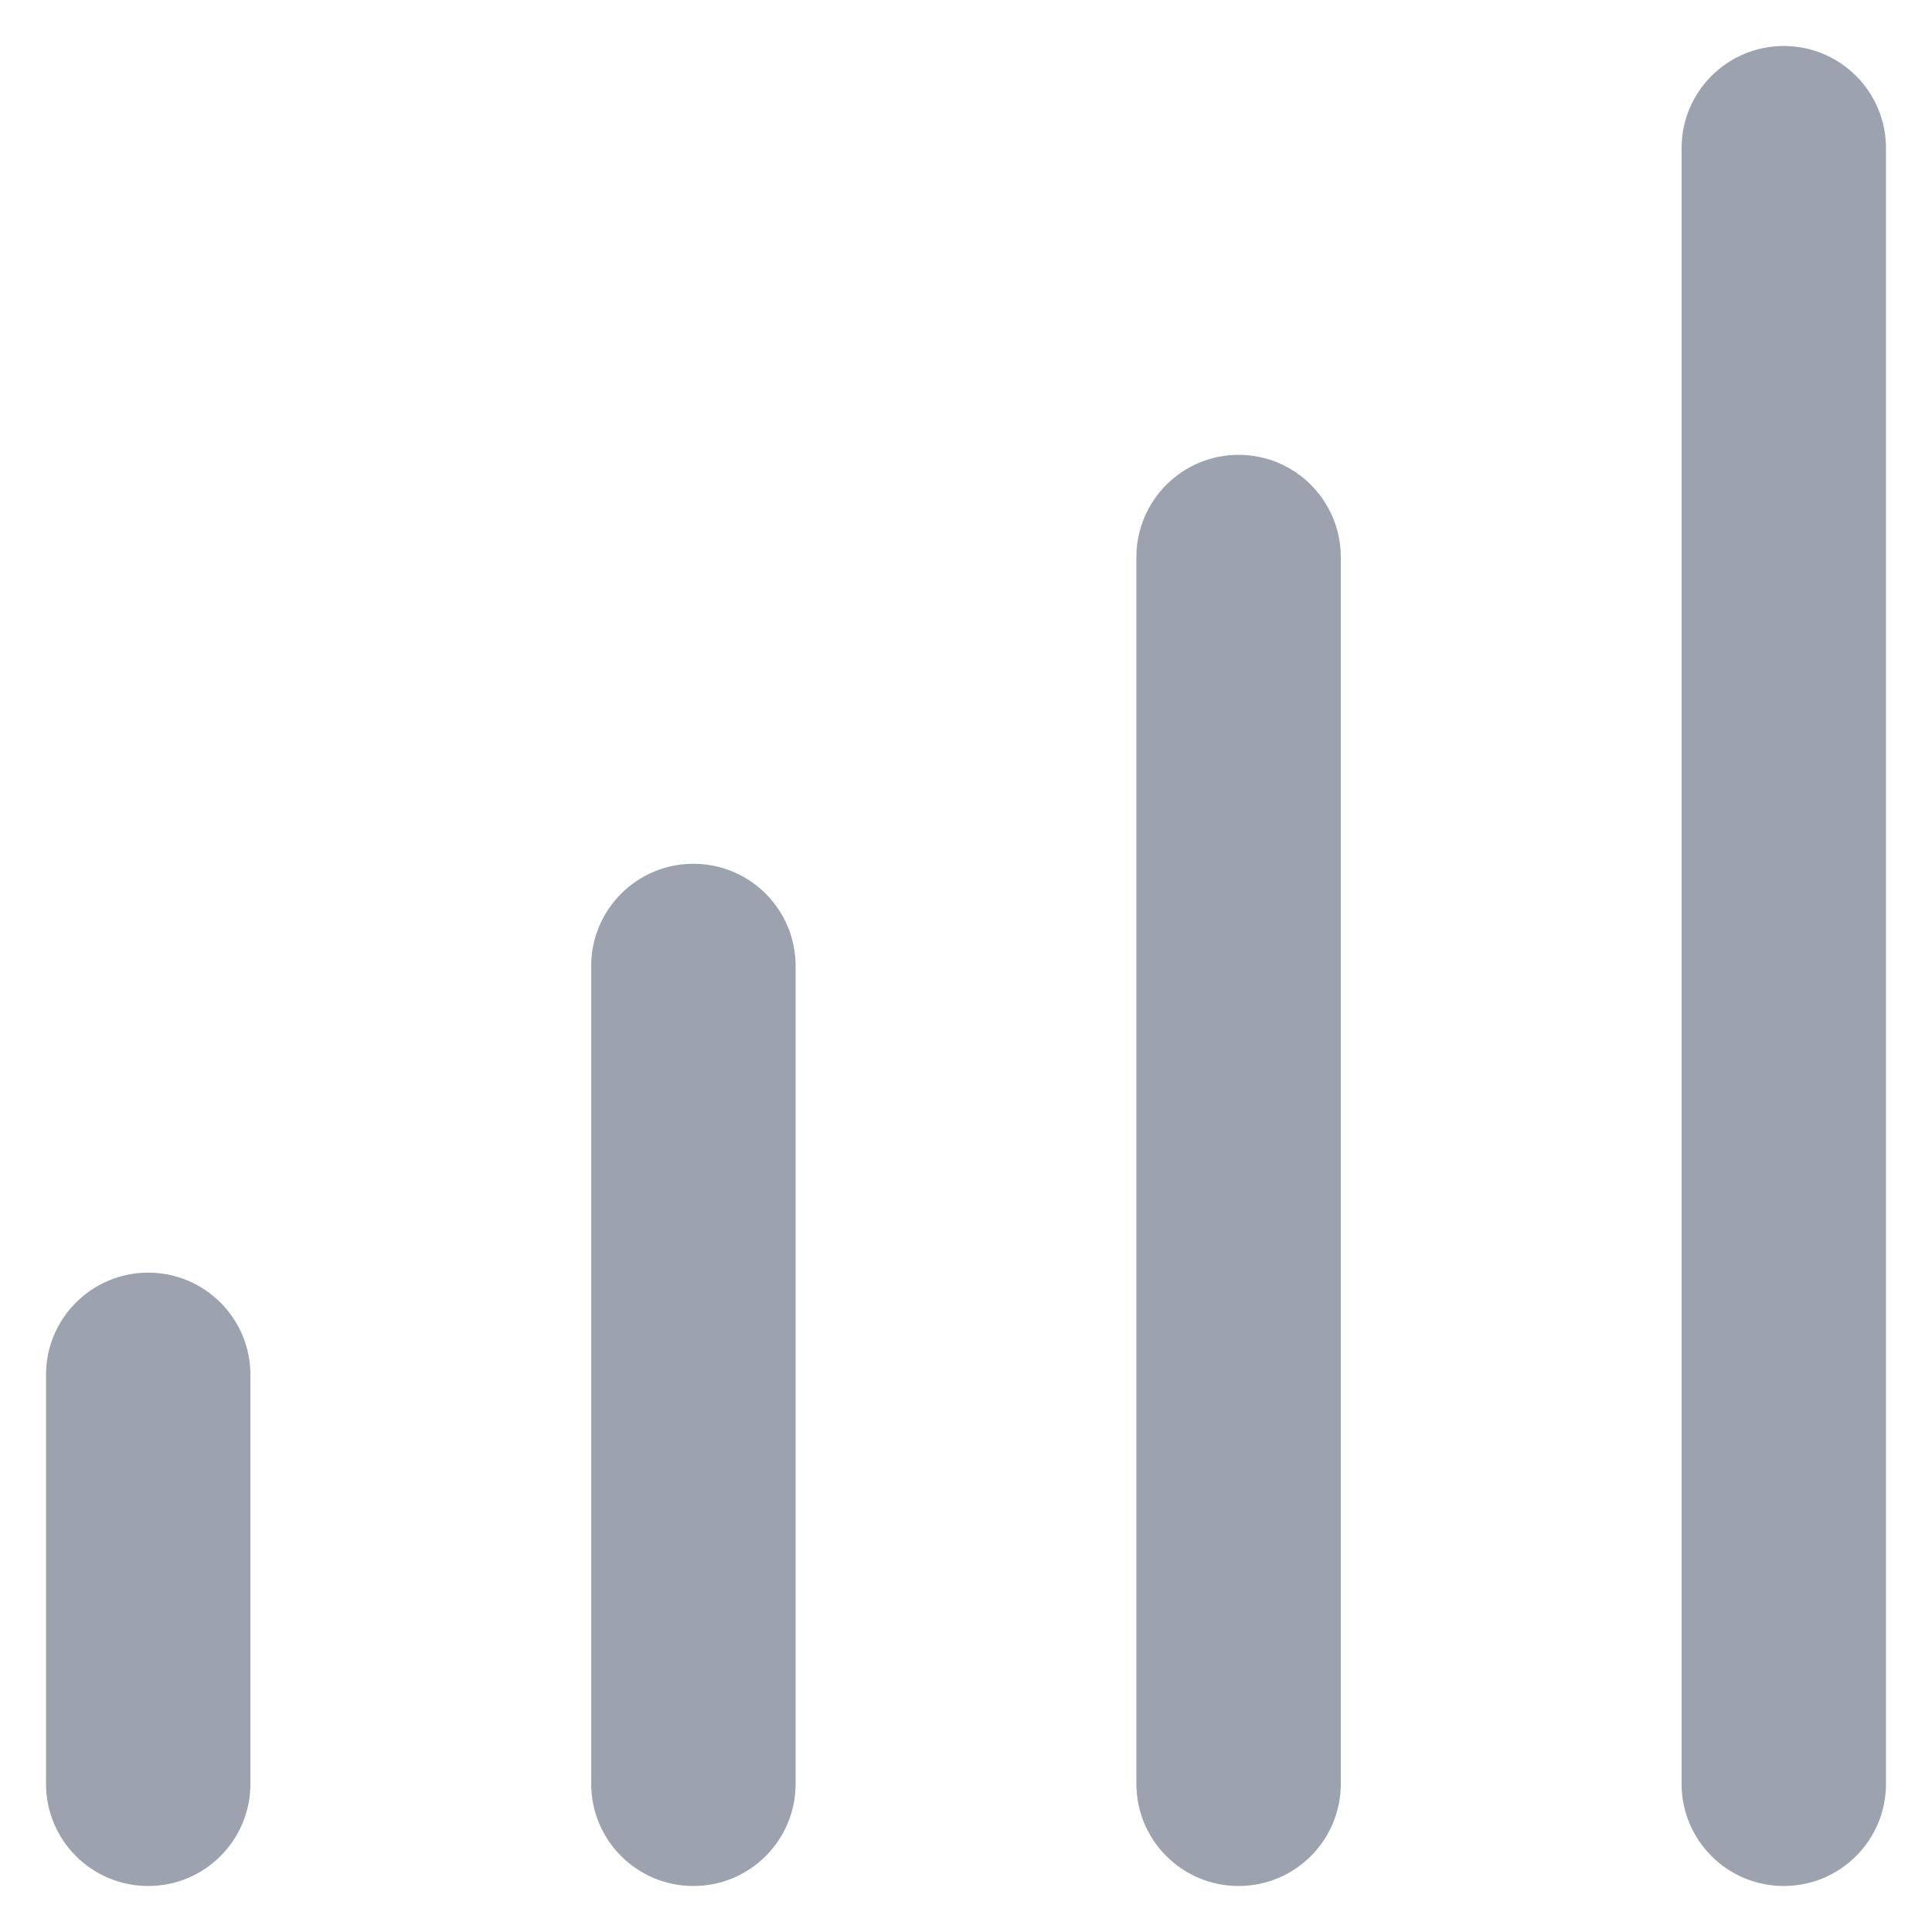 <svg width="21" height="21" viewBox="0 0 21 21" fill="none" xmlns="http://www.w3.org/2000/svg">
<path fill-rule="evenodd" clip-rule="evenodd" d="M1.611 13.833C2.225 13.833 2.722 14.331 2.722 14.944V19.389C2.722 20.003 2.225 20.5 1.611 20.5C0.997 20.5 0.5 20.003 0.5 19.389V14.944C0.5 14.331 0.997 13.833 1.611 13.833Z" fill="#9CA3AF"/>
<path fill-rule="evenodd" clip-rule="evenodd" d="M7.537 9.389C8.151 9.389 8.648 9.886 8.648 10.5V19.389C8.648 20.003 8.151 20.5 7.537 20.5C6.923 20.5 6.426 20.003 6.426 19.389V10.5C6.426 9.886 6.923 9.389 7.537 9.389Z" fill="#9CA3AF"/>
<path fill-rule="evenodd" clip-rule="evenodd" d="M13.463 4.944C14.077 4.944 14.574 5.442 14.574 6.056V19.389C14.574 20.003 14.077 20.5 13.463 20.5C12.849 20.5 12.352 20.003 12.352 19.389V6.056C12.352 5.442 12.849 4.944 13.463 4.944Z" fill="#9CA3AF"/>
<path fill-rule="evenodd" clip-rule="evenodd" d="M19.389 0.5C20.003 0.5 20.5 0.997 20.5 1.611V19.389C20.5 20.003 20.003 20.5 19.389 20.5C18.775 20.5 18.278 20.003 18.278 19.389V1.611C18.278 0.997 18.775 0.5 19.389 0.5Z" fill="#9CA3AF"/>
</svg>
